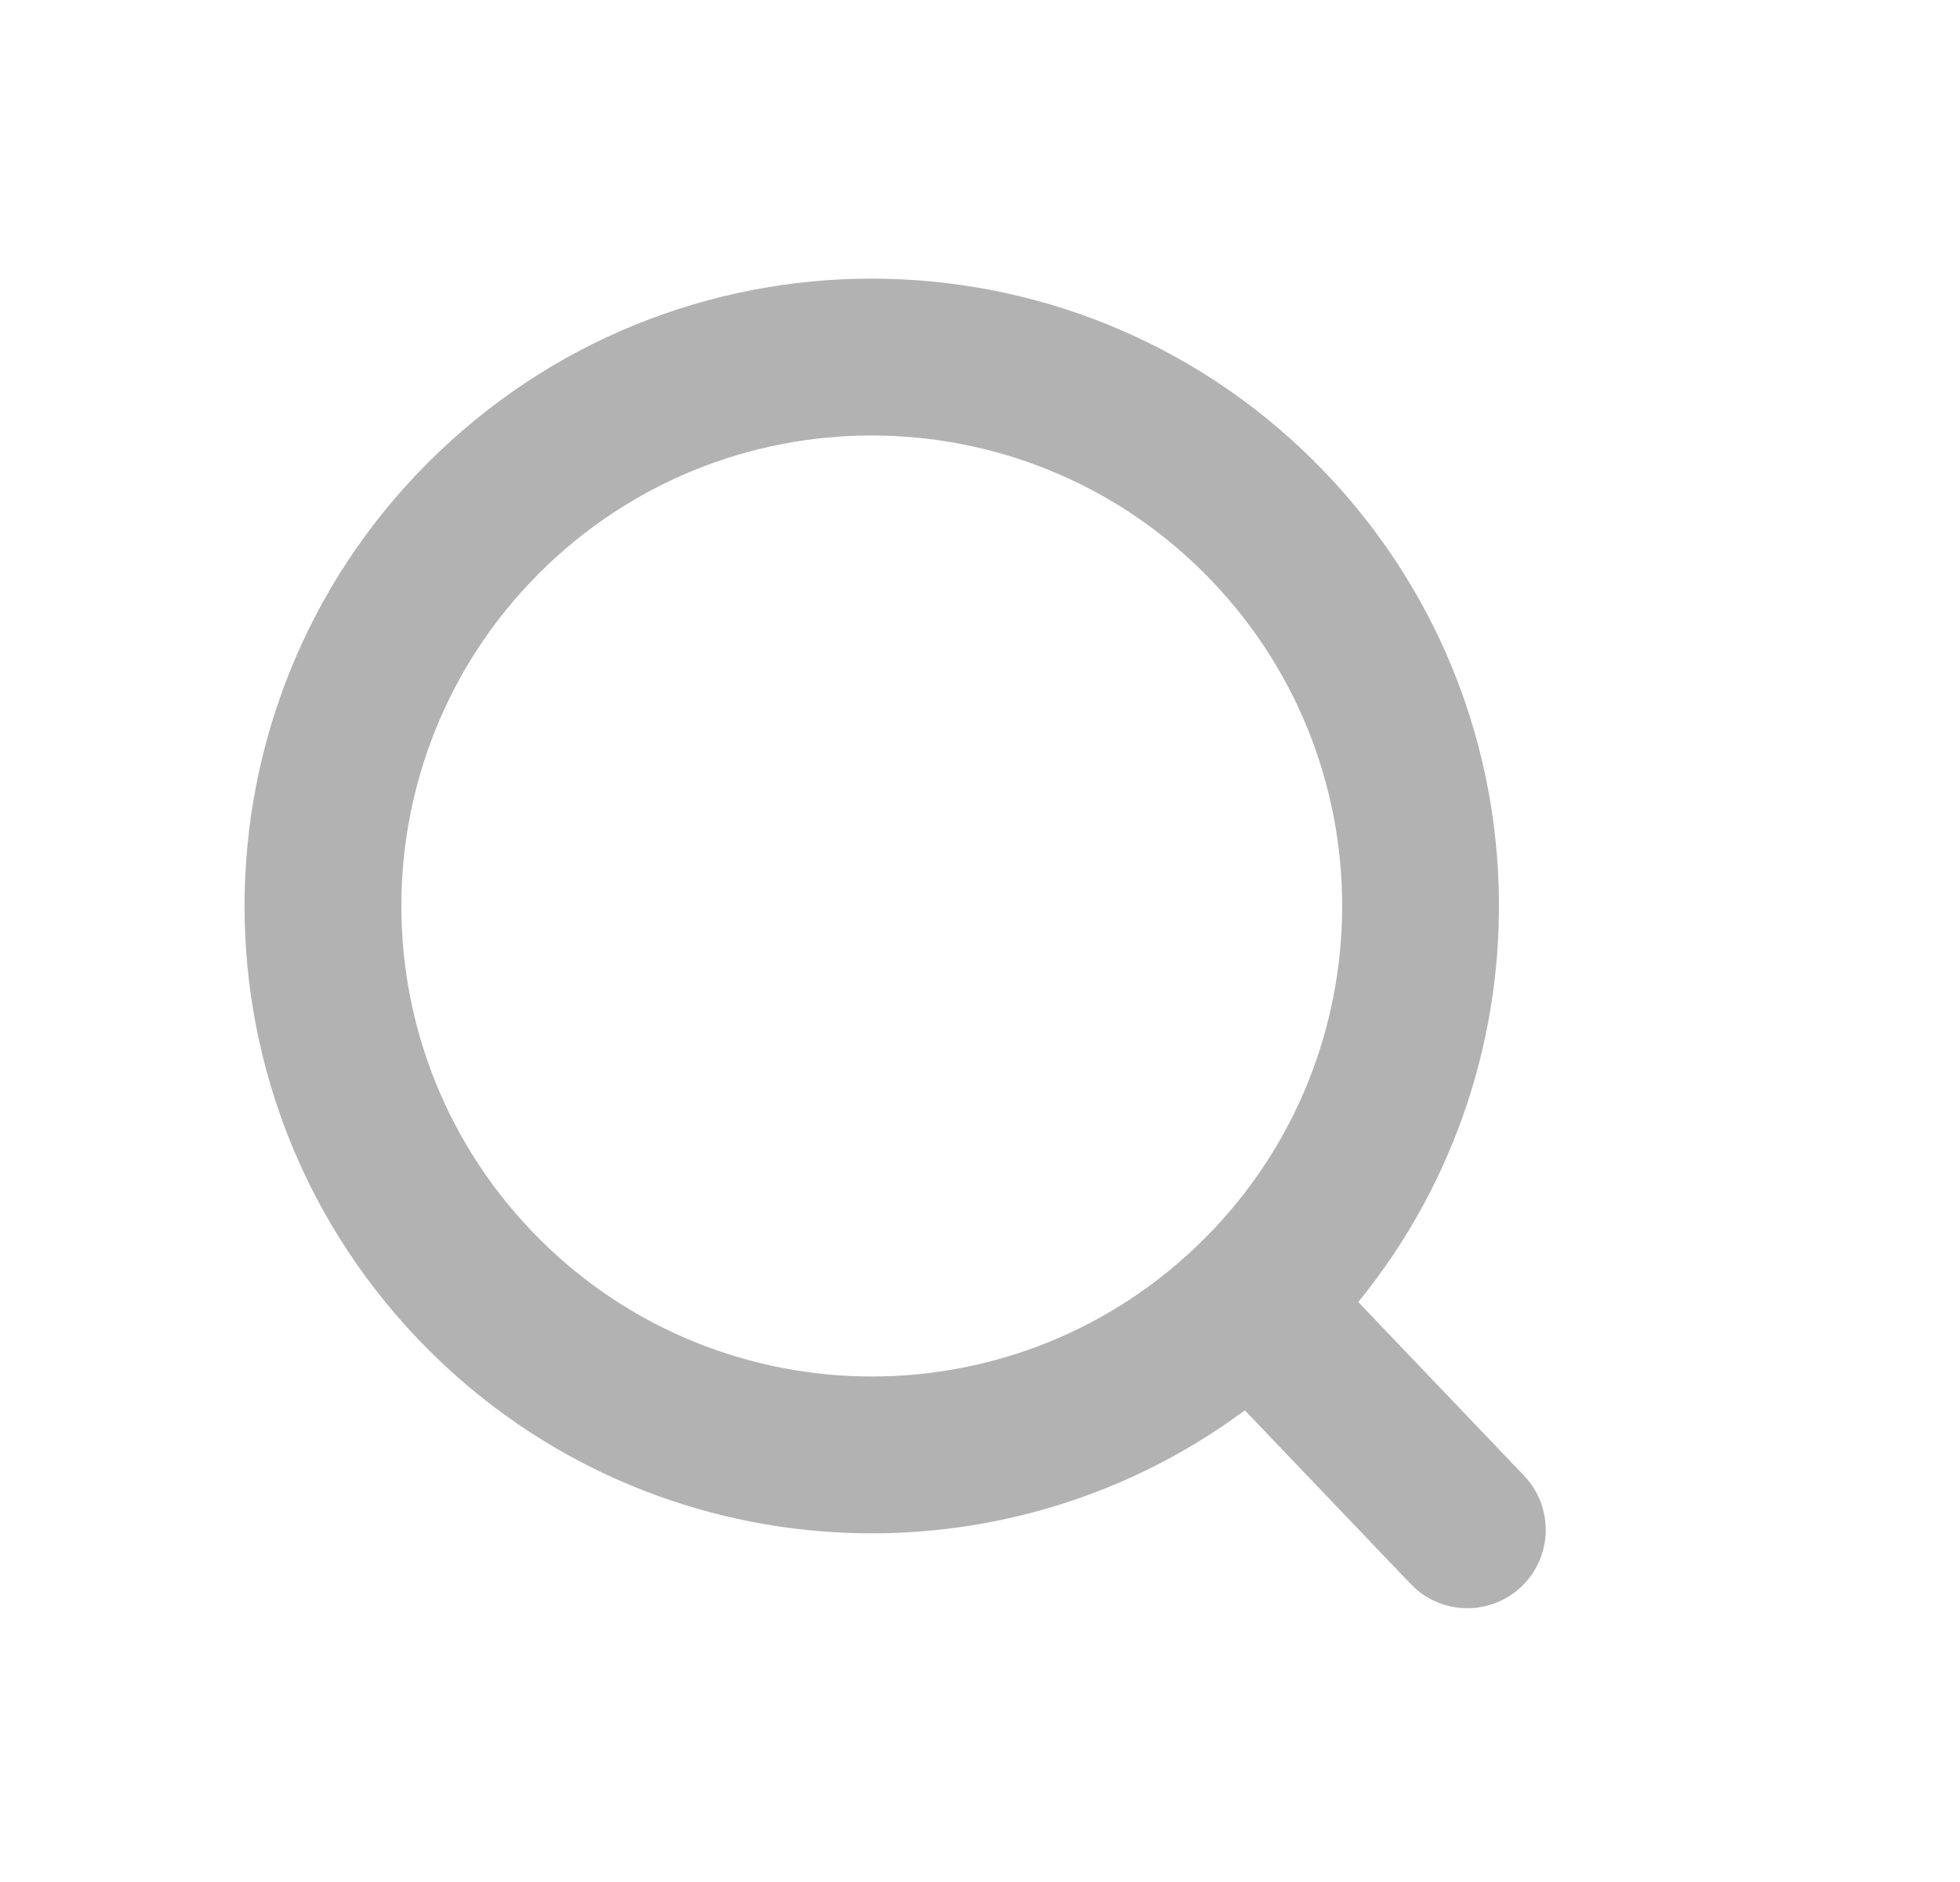 <svg width="25" height="24" viewBox="0 0 25 24" fill="none" xmlns="http://www.w3.org/2000/svg">
<g id="Frame 9" clip-path="url(#clip0_147_2269)">
<path id="Union" fill-rule="evenodd" clip-rule="evenodd" d="M15.459 7.41C17.747 9.806 17.66 13.604 15.263 15.893C12.867 18.181 9.069 18.094 6.78 15.697C4.492 13.301 4.579 9.503 6.975 7.214C9.372 4.926 13.17 5.013 15.459 7.41ZM17.325 16.604C19.839 13.522 19.723 8.979 16.905 6.028C13.854 2.833 8.79 2.716 5.594 5.768C2.399 8.819 2.282 13.883 5.334 17.079C8.151 20.029 12.685 20.355 15.878 17.985L17.993 20.199C18.375 20.599 19.008 20.613 19.407 20.232C19.806 19.851 19.821 19.218 19.439 18.818L17.325 16.604Z" fill="#B2B2B2"/>
</g>
<defs>
<clipPath id="clip0_147_2269">
<rect width="24" height="24" fill="white" transform="translate(0.5)"/>
</clipPath>
</defs>
</svg>
